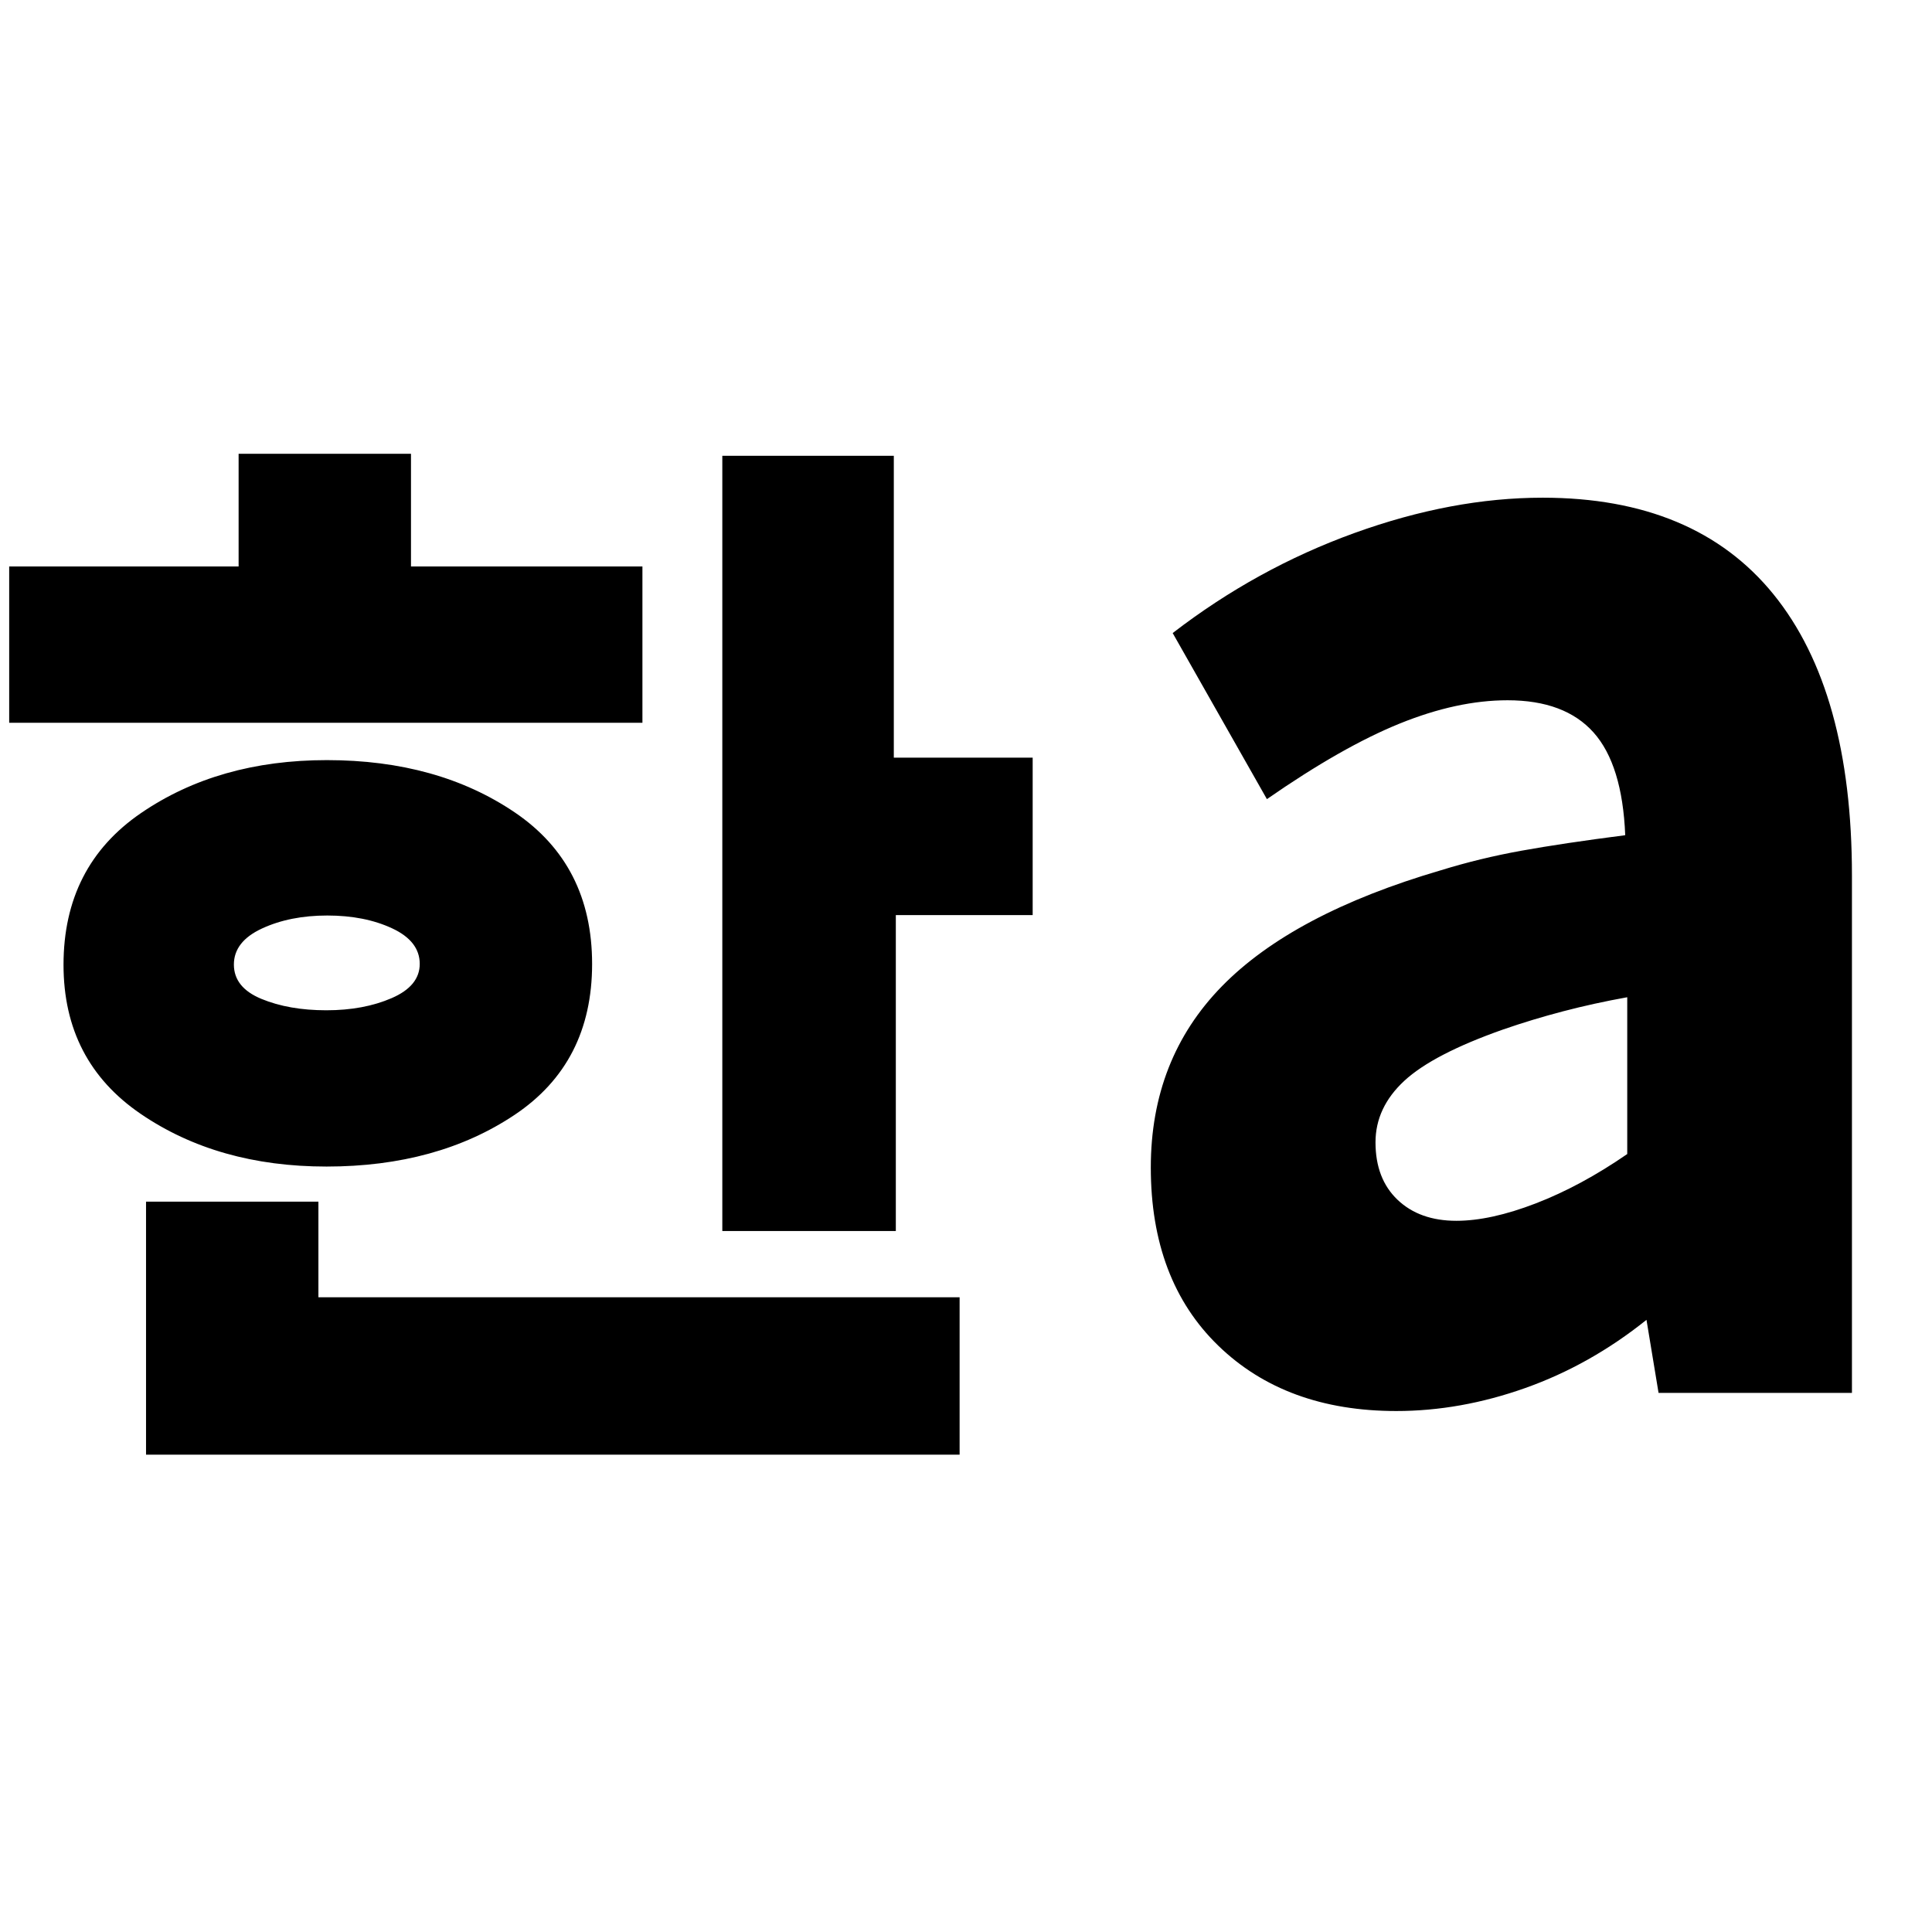 <svg xmlns="http://www.w3.org/2000/svg" height="24" viewBox="0 96 960 960" width="24"><path d="M162.145 598q18.55 0 32.485-6.043 13.935-6.044 13.935-17 0-11.273-13.689-17.658-13.688-6.386-32.239-6.386-18.55 0-32.485 6.466-13.935 6.465-13.935 17.891 0 11.426 13.689 17.078Q143.594 598 162.145 598ZM4.565 455.13v-77.652h114v-56h85.652v56h115v77.652H4.565ZM162.21 675.652q-53.951 0-92.299-26.176-38.347-26.176-38.347-74.073 0-49.012 38.454-75.359 38.454-26.348 92.404-26.348 55.098 0 93.446 26.035 38.348 26.034 38.348 75.251 0 49.217-38.454 74.944-38.454 25.726-93.552 25.726ZM72.565 818.826V693.087h85.652v47.522h318.609v78.217H72.565Zm286.348-111.13V322.478h85.217v150h69v78.218h-68v157h-86.217Zm364.739-5.087q17.044 0 39.478-8.653 22.435-8.652 45.435-24.521v-77.913q-16.641 3-31.907 7-15.267 4-29.701 9-34.87 12.283-49.174 25.541-14.304 13.259-14.304 30.56 0 18.101 10.956 28.543 10.957 10.443 29.217 10.443Zm-29.826 94.521q-55 0-88.5-32.5t-33.5-88.5q0-53.885 35.283-90.007Q642.391 550 715.957 528.435q19.434-6 40.021-9.718Q776.565 515 807.565 511q-1.429-35.011-15.725-51.027t-42.753-16.016q-25 0-53.565 11.565-28.565 11.565-66 37.565l-46.826-82.522q41.695-32.13 90.261-49.695 48.565-17.566 93.565-17.566 75.8 0 114.748 48.049 38.948 48.048 38.948 139.777v257H824.13l-6-36.304q-28 22.435-60.217 33.87-32.217 11.434-64.087 11.434Z"/></svg>